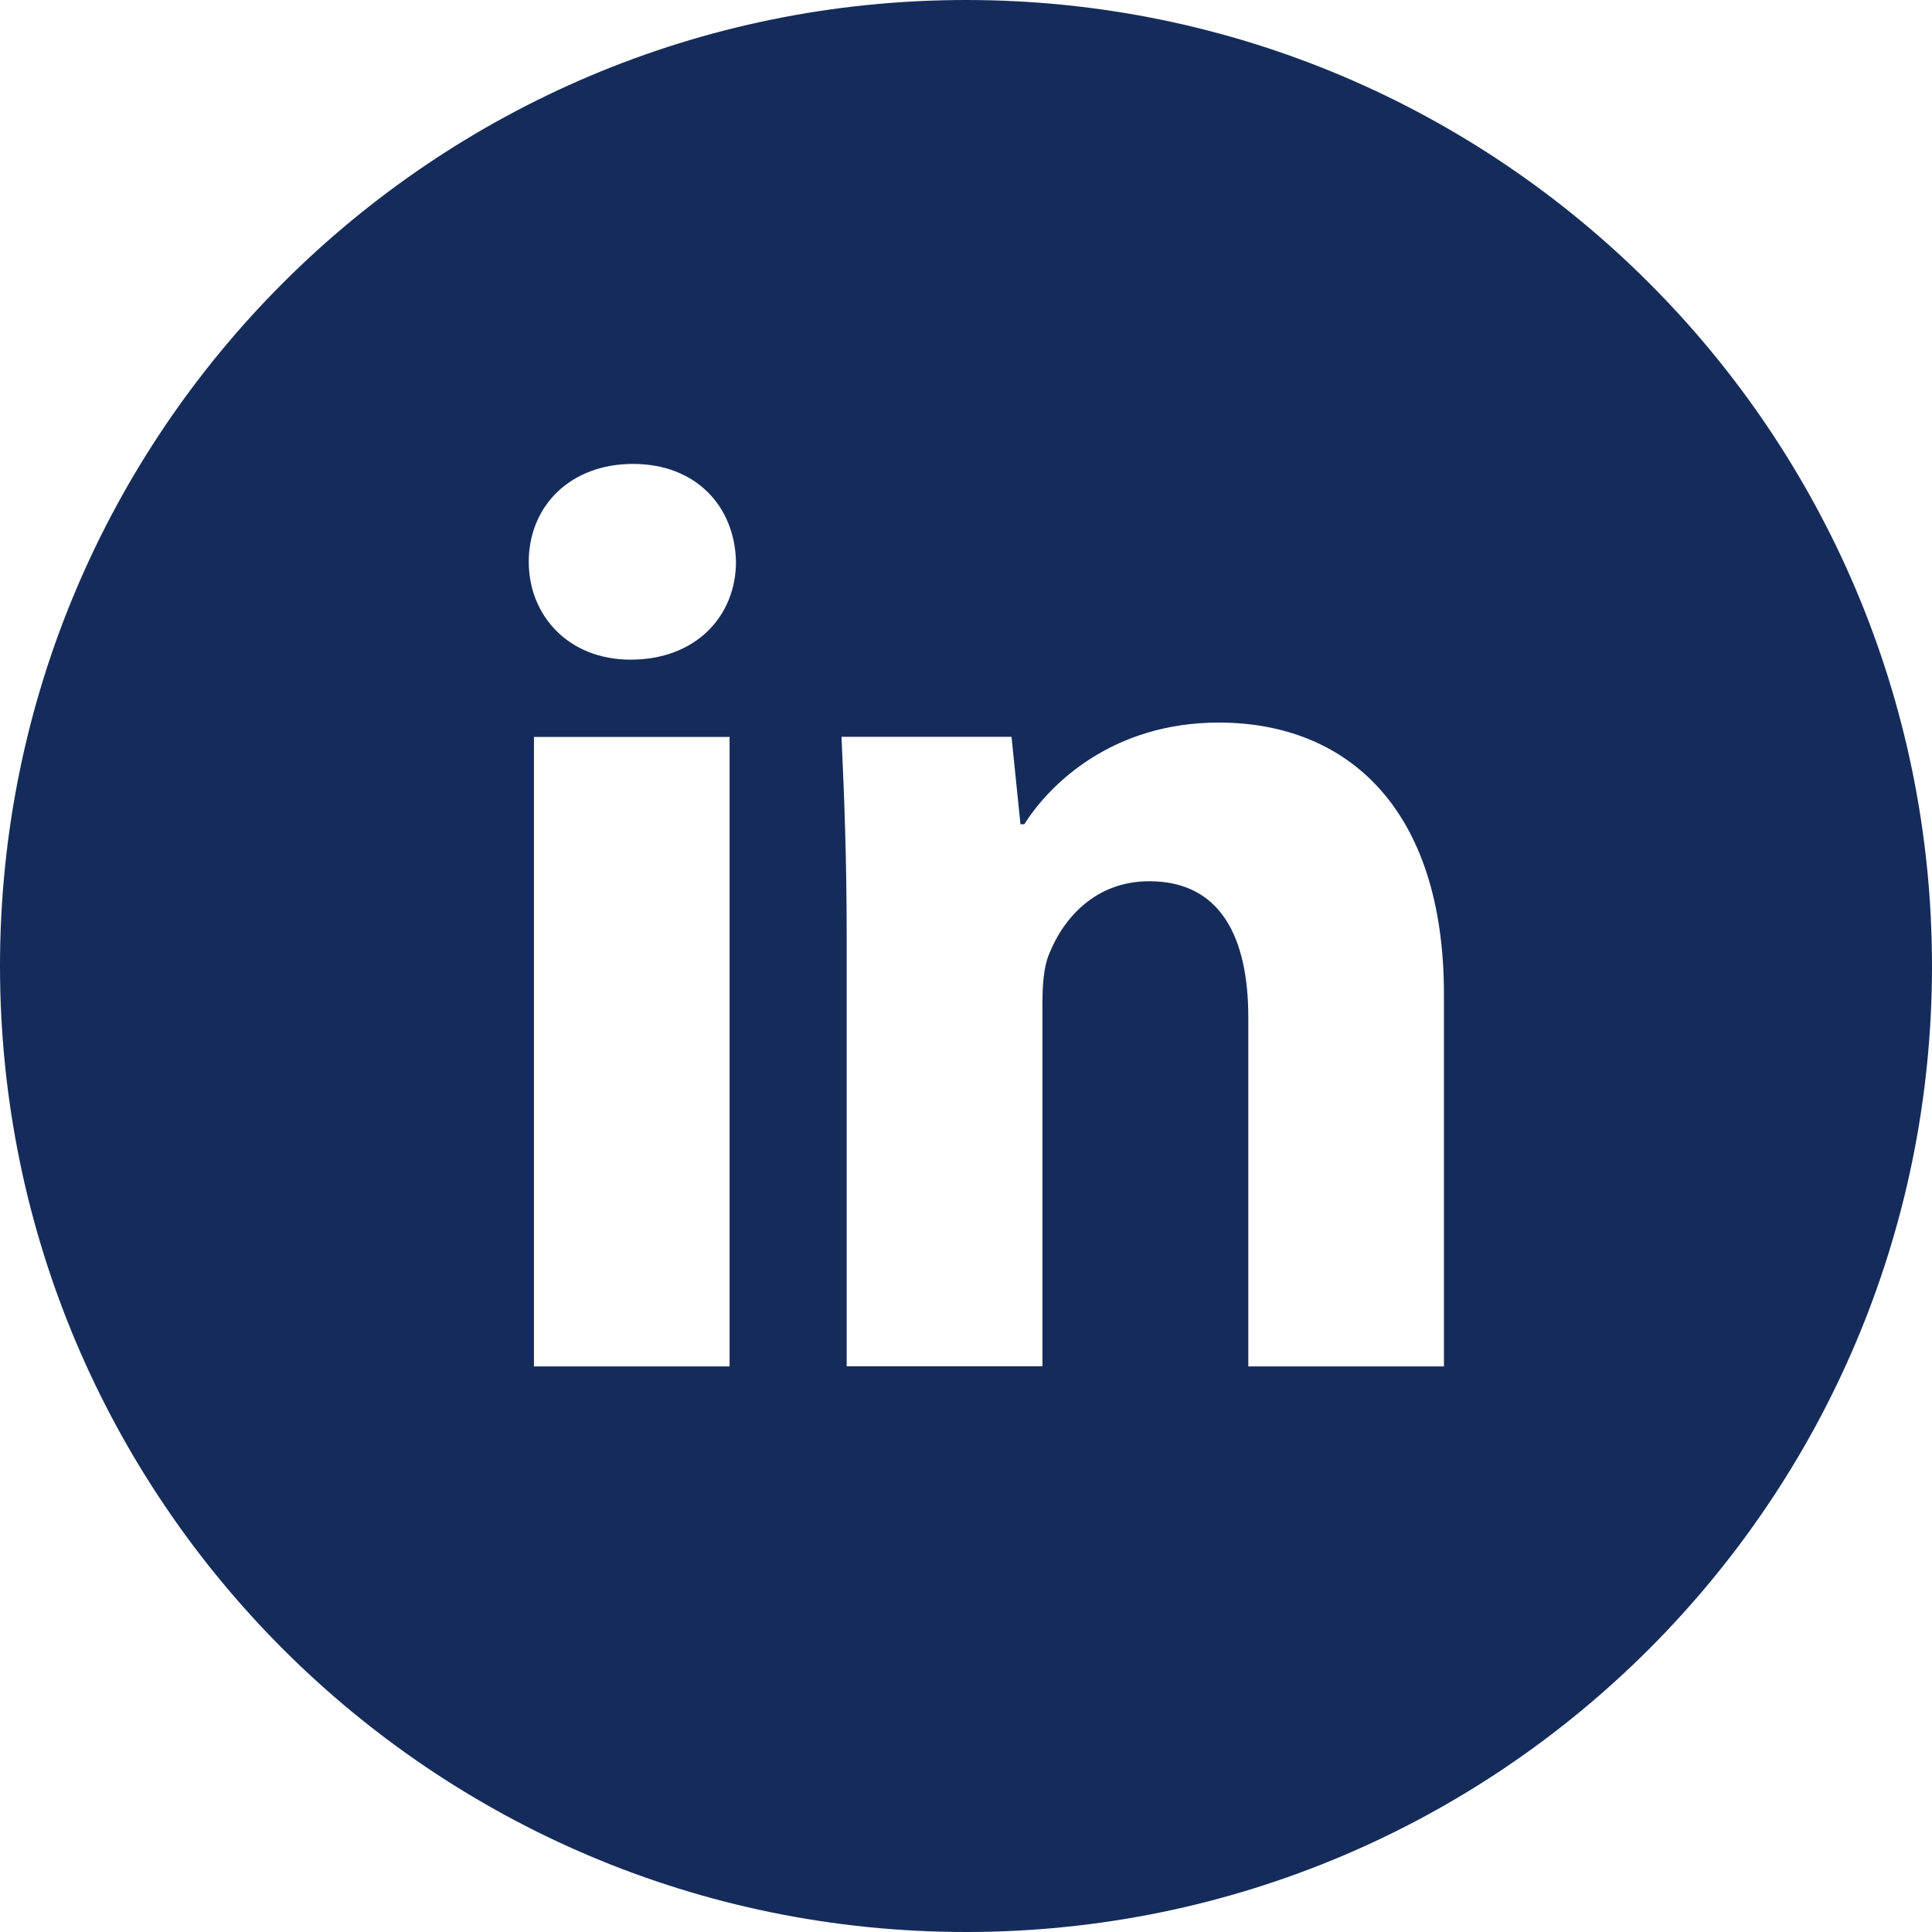 <svg width="16" height="16" viewBox="0 0 16 16" fill="none" xmlns="http://www.w3.org/2000/svg">
<path d="M8 0C3.582 0 0 3.582 0 8C0 12.418 3.582 16 8 16C12.418 16 16 12.418 16 8C16 3.582 12.418 0 8 0ZM6.042 11.316H4.422V6.103H6.042V11.316ZM5.222 5.463C4.71 5.463 4.379 5.1 4.379 4.652C4.379 4.194 4.72 3.842 5.242 3.842C5.765 3.842 6.085 4.194 6.095 4.652C6.095 5.1 5.765 5.463 5.222 5.463ZM11.958 11.316H10.338V8.427C10.338 7.754 10.103 7.298 9.518 7.298C9.07 7.298 8.804 7.607 8.687 7.904C8.643 8.01 8.633 8.16 8.633 8.309V11.315H7.012V7.765C7.012 7.114 6.991 6.57 6.969 6.102H8.377L8.451 6.826H8.483C8.697 6.486 9.219 5.984 10.093 5.984C11.159 5.984 11.958 6.698 11.958 8.233V11.316Z" fill="#152C5B"/>
</svg>
